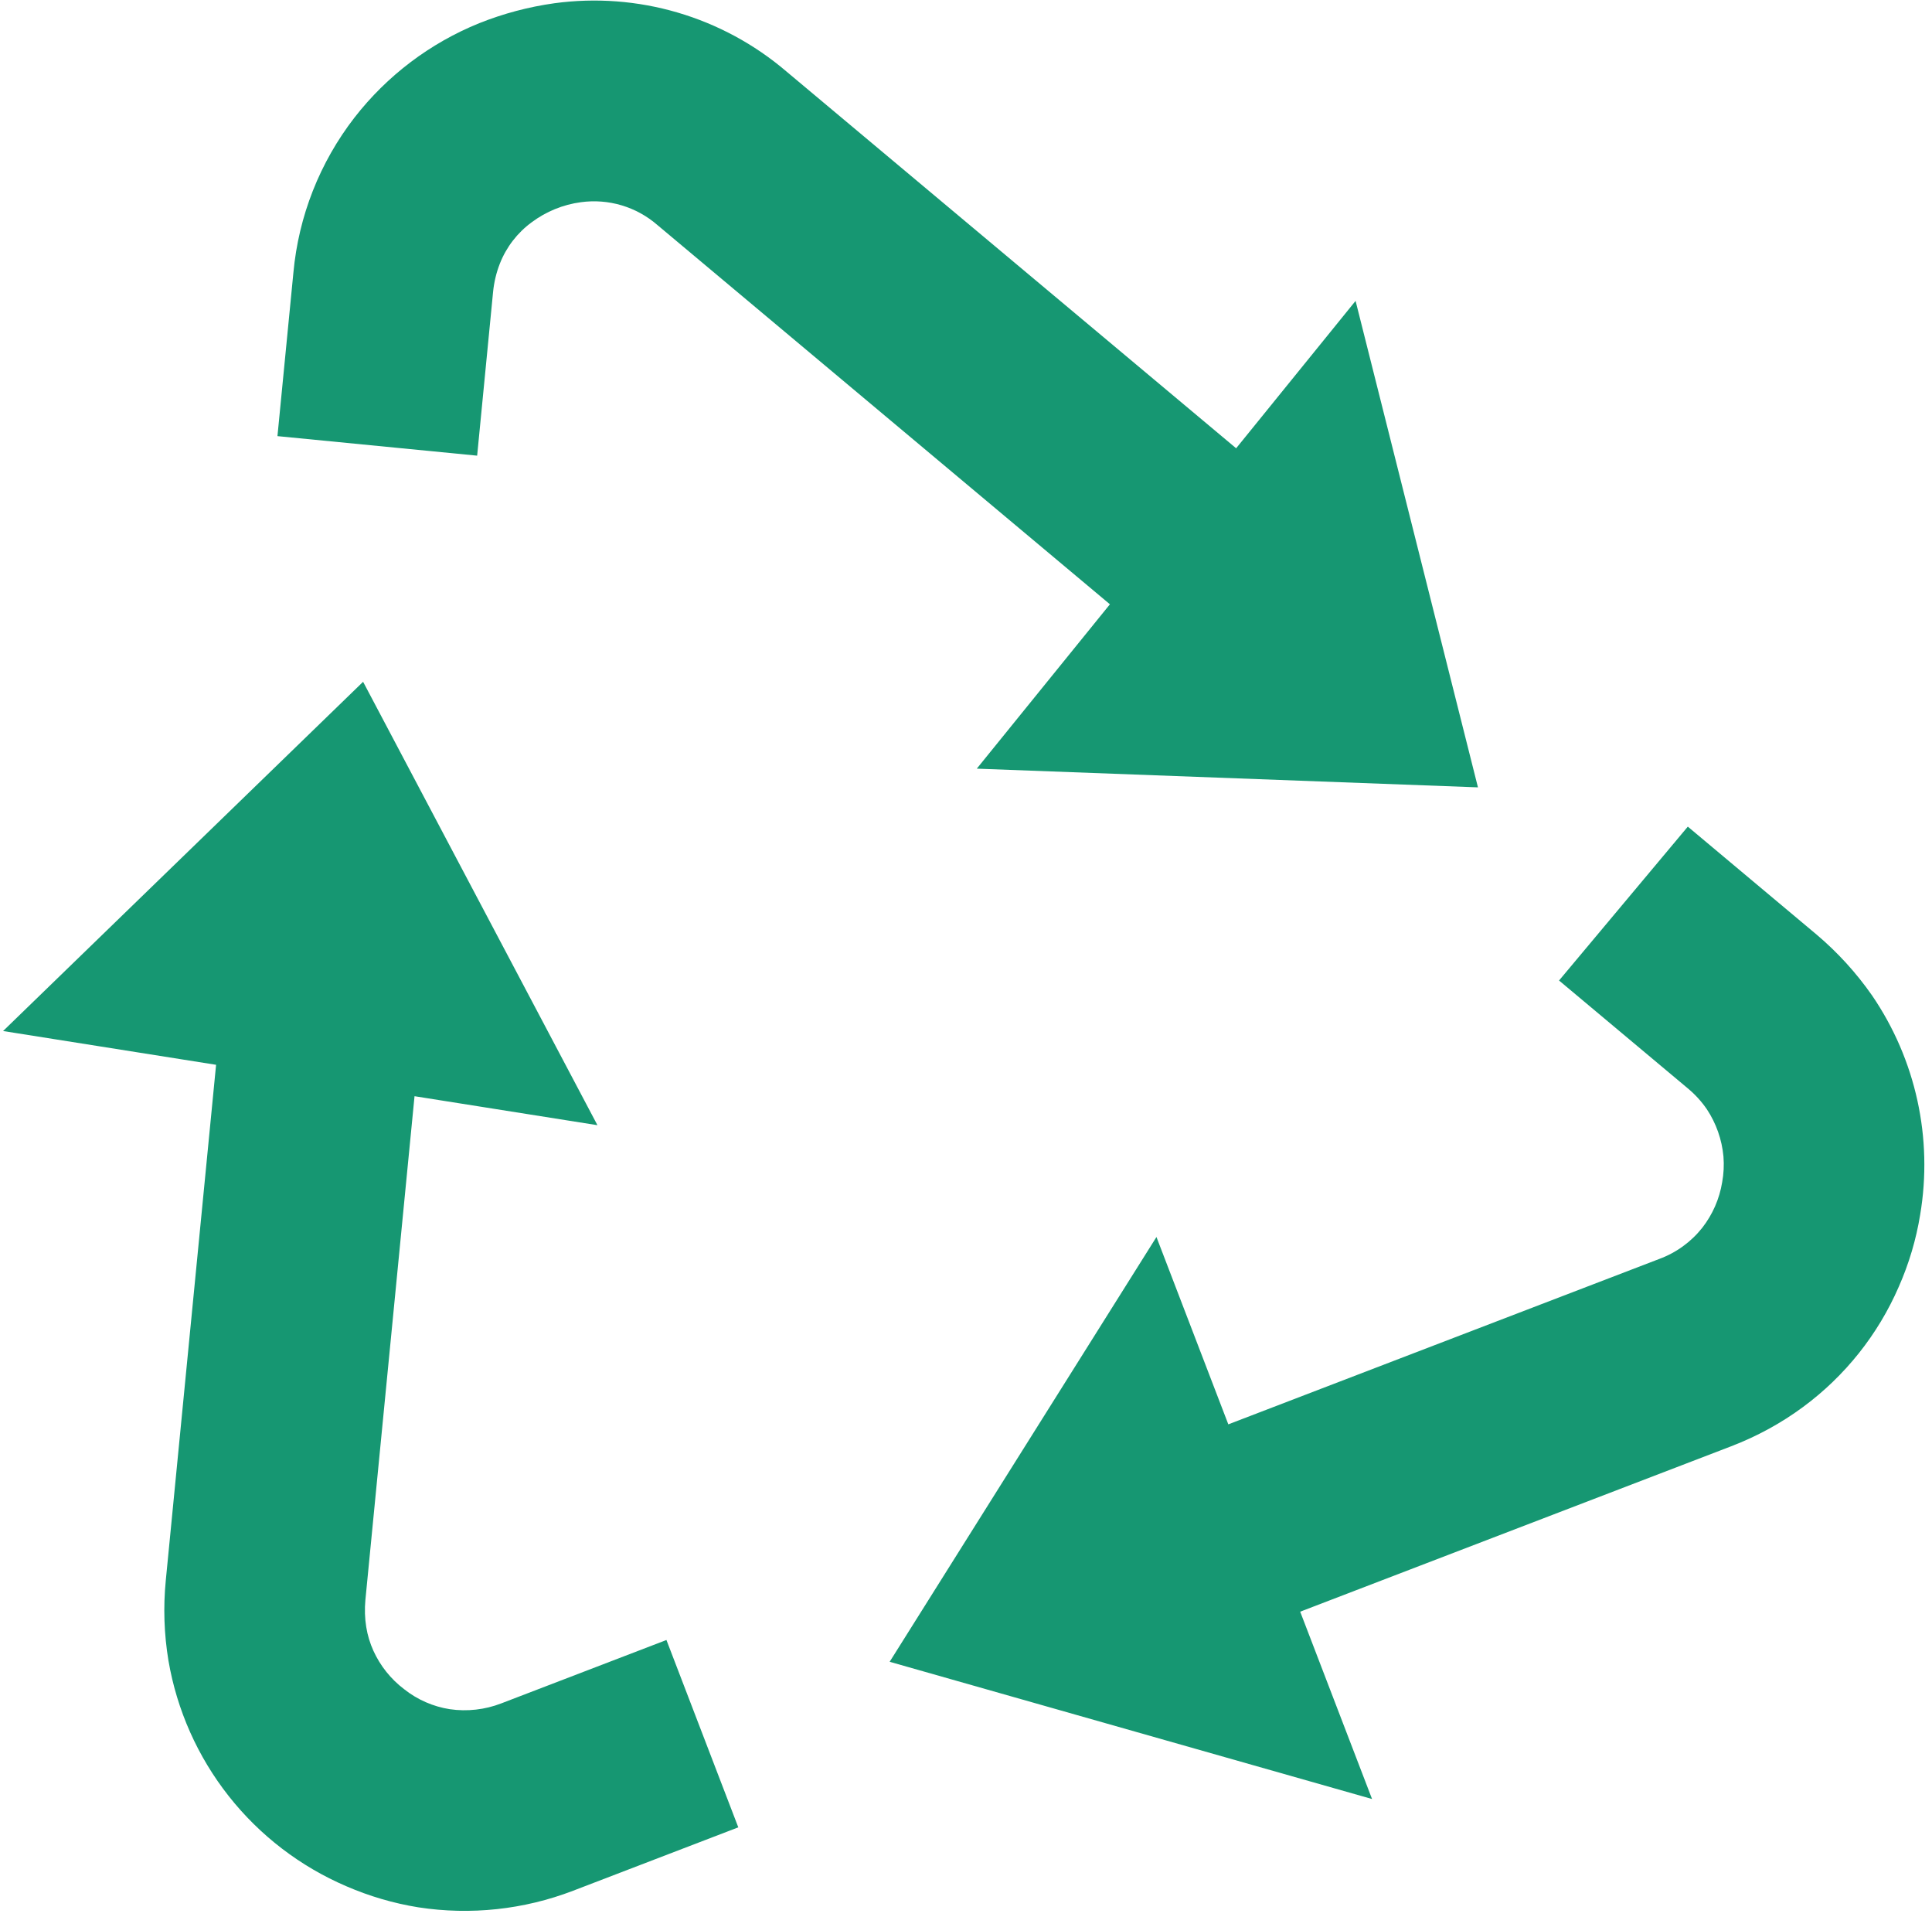 <svg width="252" height="250" viewBox="0 0 252 250" fill="none" xmlns="http://www.w3.org/2000/svg">
<path d="M236.941 121.868L220.149 107.796L203.353 127.862L220.119 141.902C221.104 142.716 221.932 143.631 222.627 144.64C223.85 146.486 224.597 148.607 224.799 150.813C224.889 151.935 224.833 153.064 224.63 154.171C224.277 156.332 223.387 158.369 222.042 160.097C220.579 161.949 218.632 163.36 216.417 164.175L160.216 185.74L150.842 161.31L116.043 216.703L178.964 234.599L169.59 210.17L225.791 188.605C229.187 187.302 232.361 185.565 235.187 183.472C240.651 179.441 244.954 174.038 247.661 167.811C248.997 164.79 249.936 161.613 250.452 158.43C252.146 148.434 249.896 138.17 244.174 129.799C242.118 126.853 239.686 124.187 236.941 121.868ZM28.185 138.854L21.622 206.114C21.282 209.596 21.4 213.108 21.973 216.56C23.079 223.011 25.783 229.084 29.837 234.222C33.892 239.361 39.169 243.403 45.187 245.979C48.176 247.27 51.307 248.199 54.578 248.724C61.377 249.77 68.331 249.024 74.753 246.559L96.3 238.292L86.927 213.862L65.379 222.13C63.243 222.956 60.929 223.216 58.663 222.885C56.488 222.544 54.439 221.645 52.715 220.277C50.981 218.963 49.601 217.239 48.701 215.258C48.258 214.278 47.945 213.243 47.773 212.181C47.585 211.034 47.548 209.843 47.66 208.637L54.069 142.949L77.927 146.729L47.361 88.909L0.402 134.45L28.185 138.854ZM192.777 102.674L176.815 39.236L161.236 58.457L102.526 9.278C98.396 5.762 93.571 3.157 88.367 1.631C83.162 0.105 77.695 -0.307 72.32 0.422C68.954 0.892 65.657 1.767 62.501 3.027C56.089 5.626 50.477 9.873 46.233 15.337C41.707 21.182 38.944 28.198 38.269 35.559L36.19 56.873L62.237 59.42L64.312 38.094C64.44 36.784 64.744 35.532 65.205 34.36C66.051 32.213 67.489 30.349 69.351 28.986C71.233 27.58 73.444 26.678 75.773 26.367C77.551 26.125 79.359 26.264 81.079 26.776C82.798 27.289 84.388 28.163 85.742 29.339L144.772 78.802L127.407 100.235L192.777 102.674Z" fill="#169772"/>
</svg>
